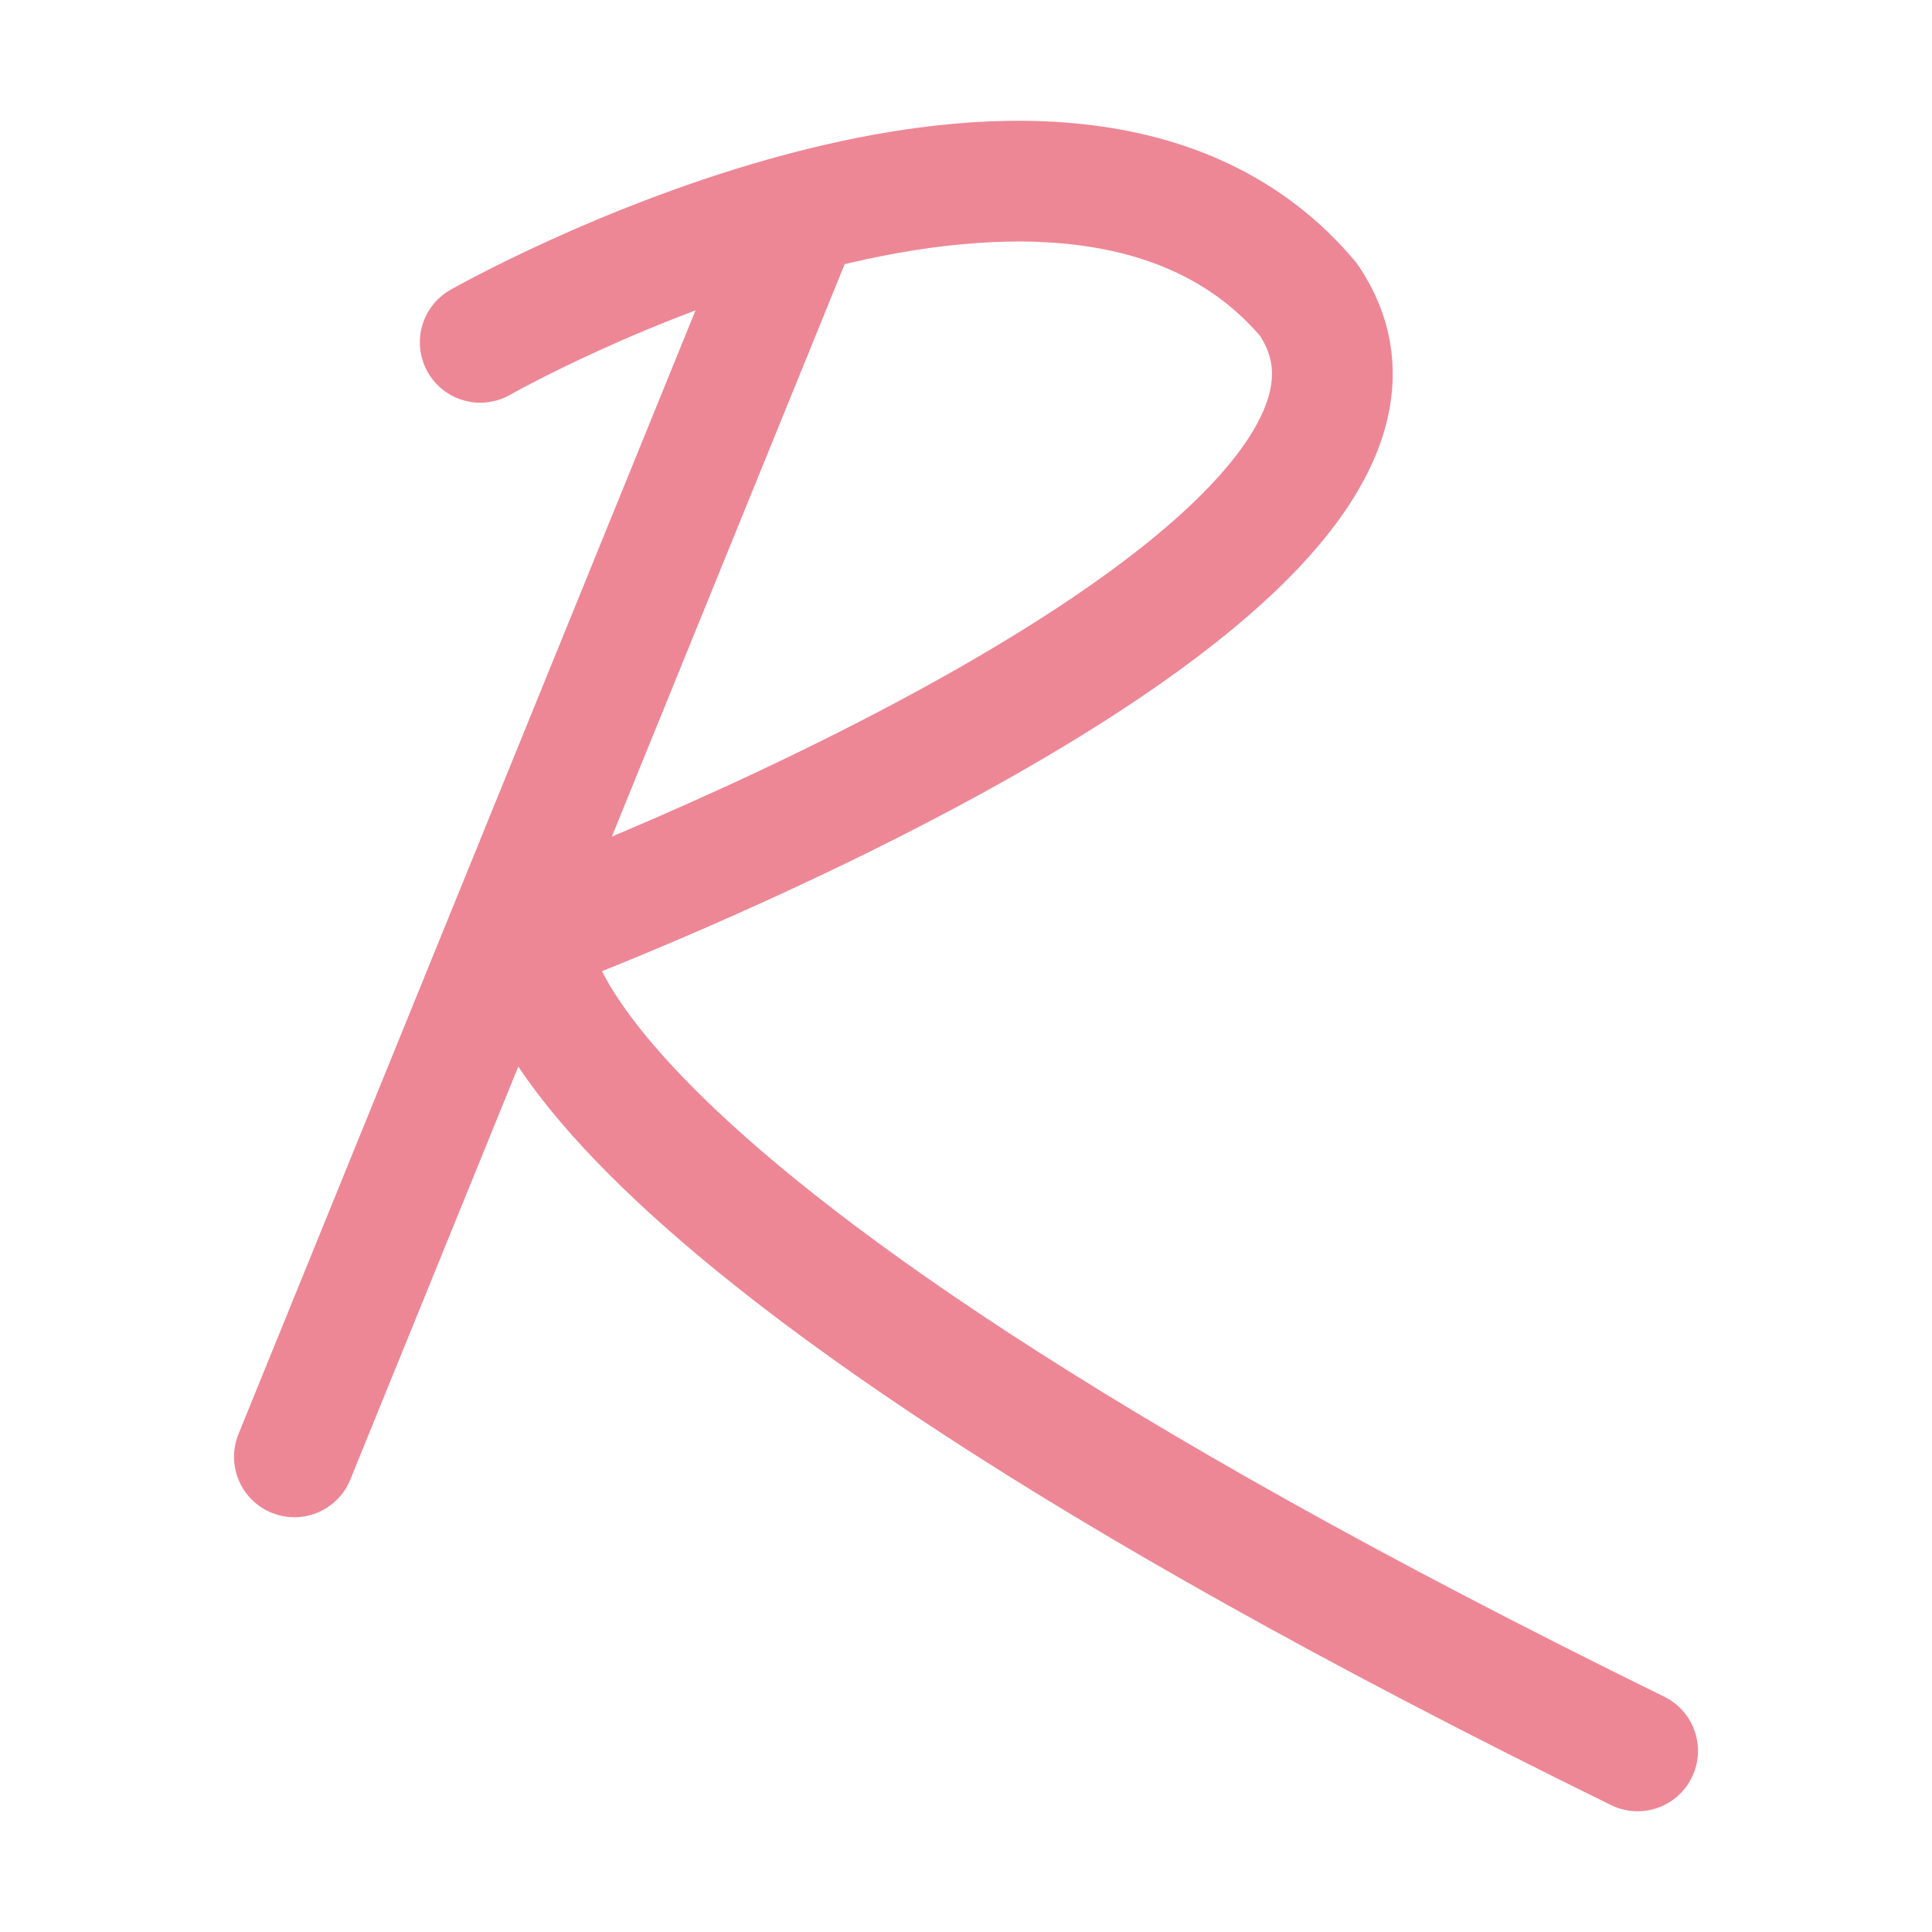 <svg xmlns="http://www.w3.org/2000/svg" width="16" height="16" viewBox="0 0 16 16">
	<path fill="none" stroke="#ed8796" stroke-linecap="round" stroke-linejoin="round" d="M2.438 12.065 6.557 1.938M3.977 2.835c0 0 4.842-2.752 6.86-.353 1.539 2.275-6.443 5.256-6.443 5.256 0 0-.433 2.051 9.168 6.762" />
</svg>
